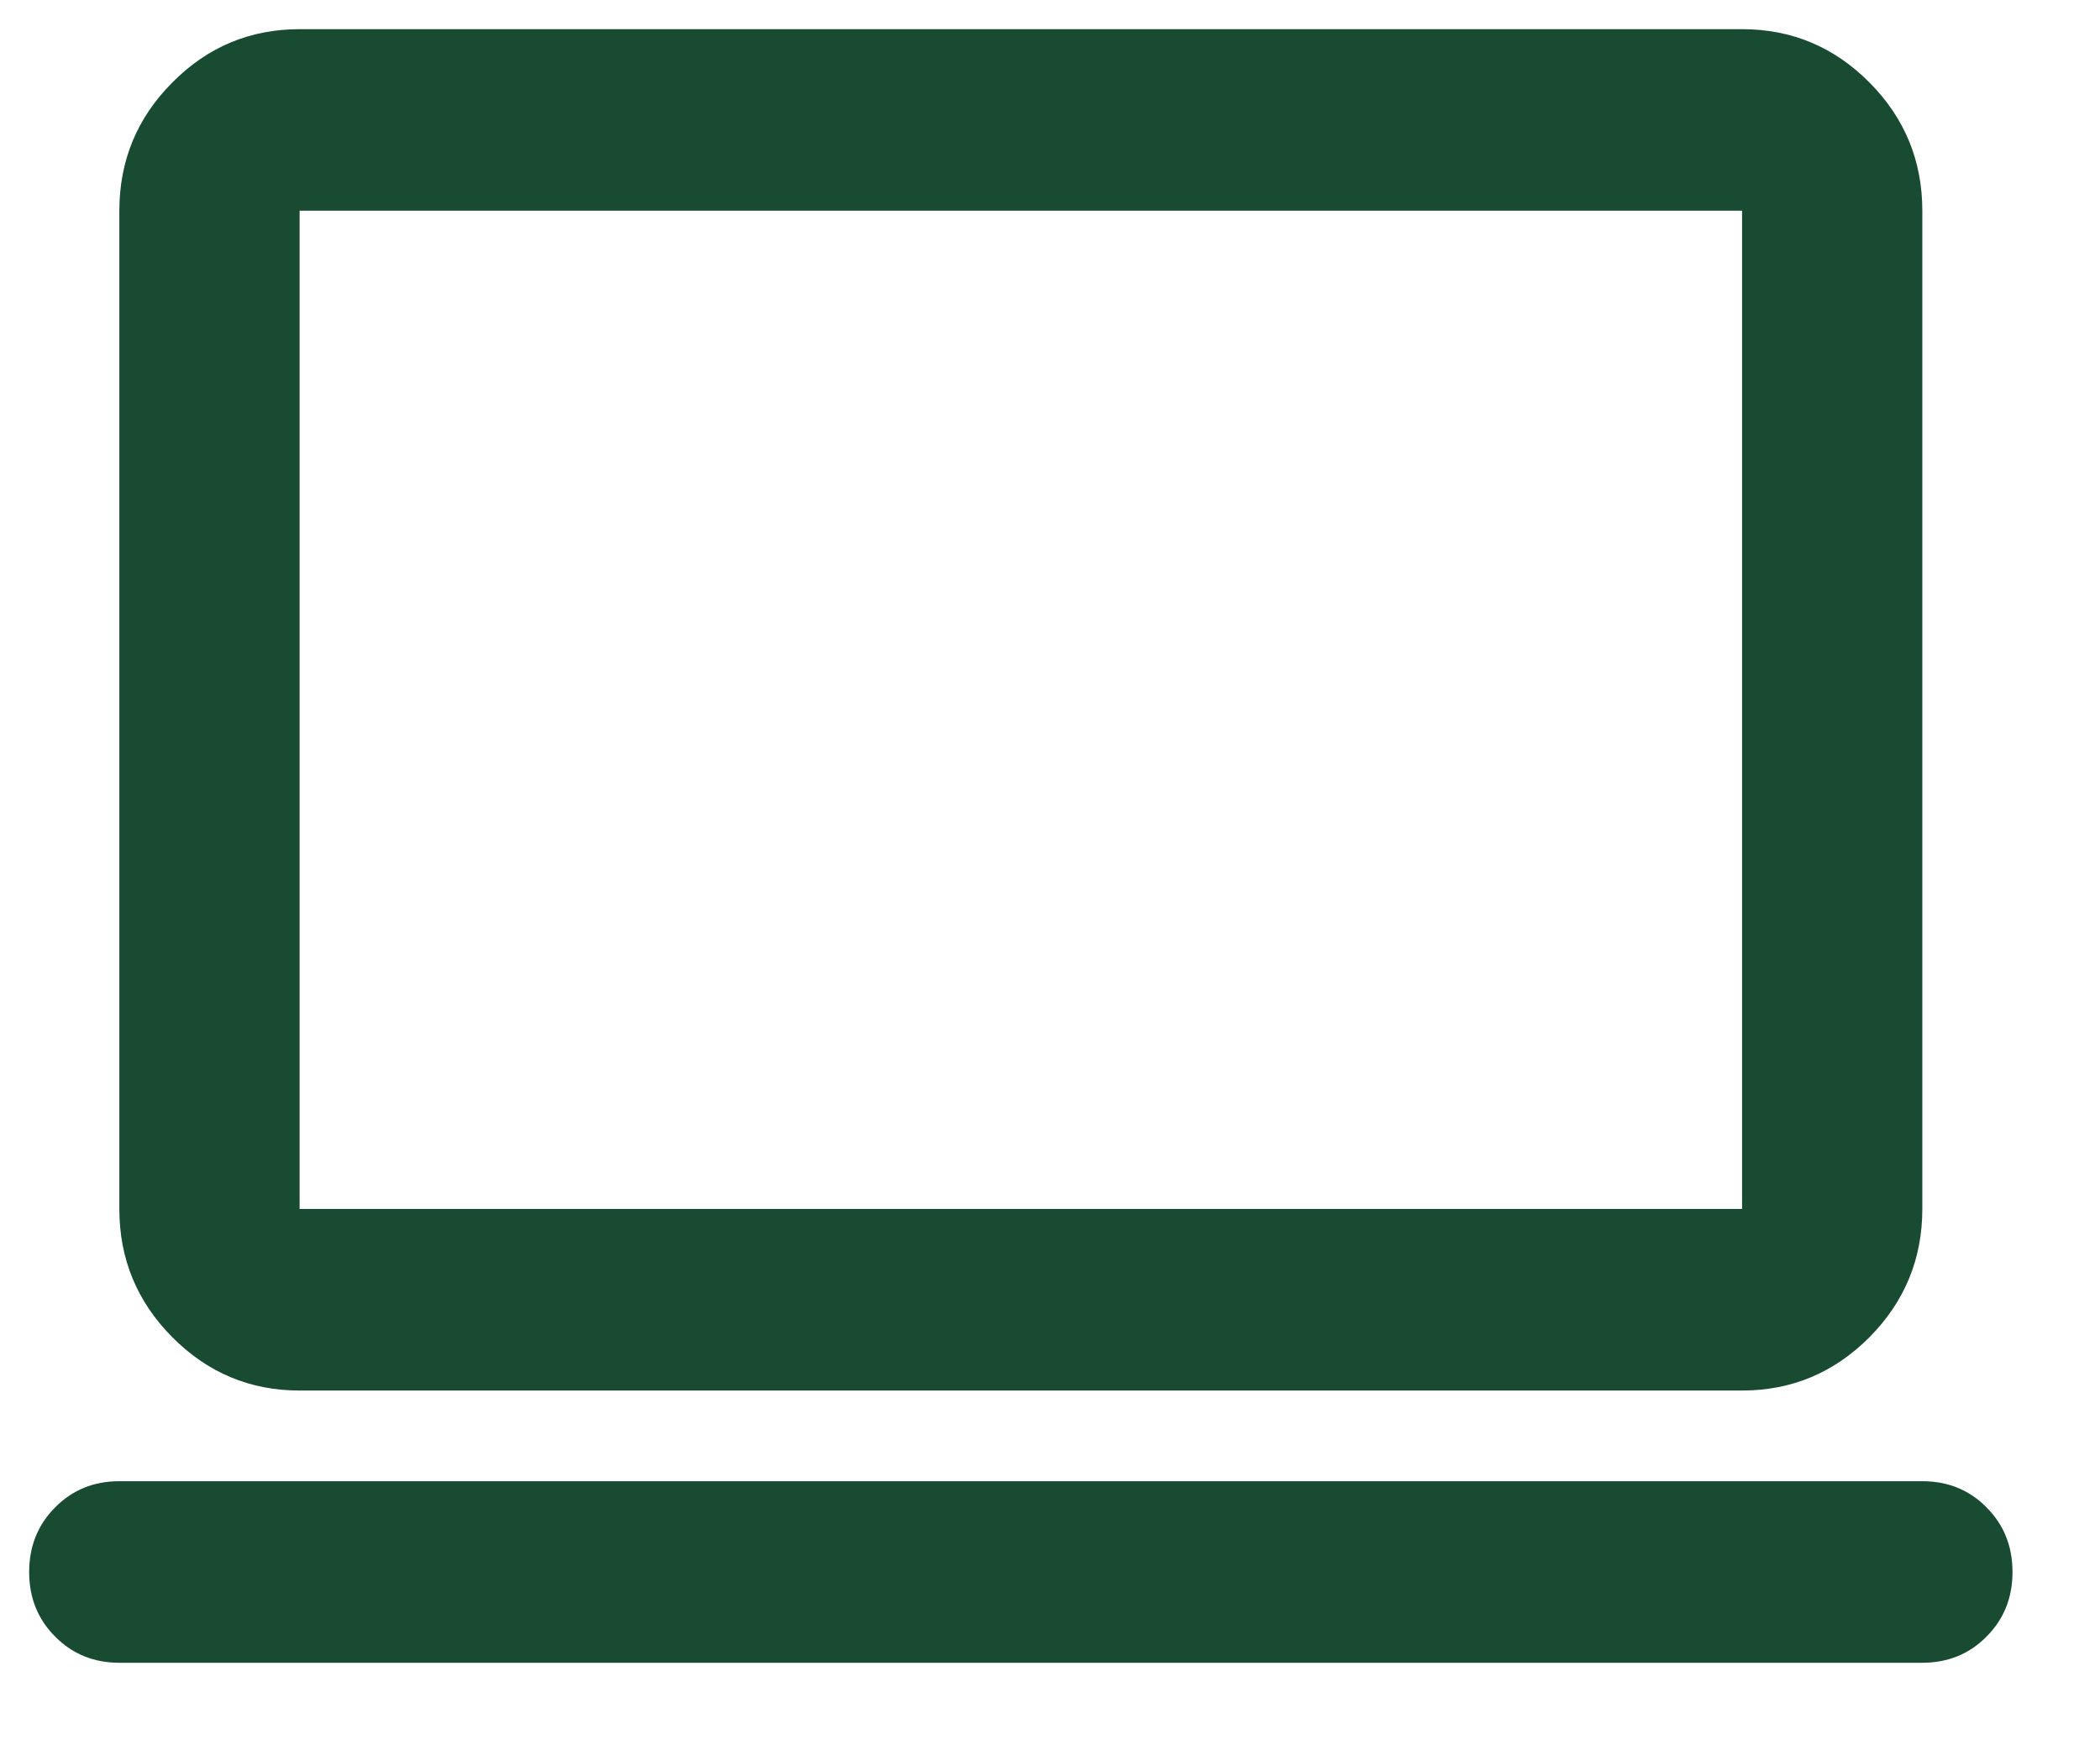 <svg width="18" height="15" viewBox="0 0 18 15" fill="none" xmlns="http://www.w3.org/2000/svg">
<path d="M1.023 14.25C0.804 14.25 0.62 14.175 0.473 14.026C0.324 13.877 0.25 13.693 0.25 13.472C0.25 13.252 0.324 13.067 0.473 12.918C0.62 12.769 0.804 12.694 1.023 12.694H16.477C16.696 12.694 16.88 12.769 17.027 12.918C17.176 13.067 17.25 13.252 17.25 13.472C17.25 13.693 17.176 13.877 17.027 14.026C16.88 14.175 16.696 14.25 16.477 14.25H1.023ZM2.568 11.917C2.143 11.917 1.779 11.764 1.477 11.46C1.174 11.155 1.023 10.789 1.023 10.361V1.806C1.023 1.378 1.174 1.011 1.477 0.707C1.779 0.402 2.143 0.25 2.568 0.25H14.932C15.357 0.25 15.721 0.402 16.024 0.707C16.326 1.011 16.477 1.378 16.477 1.806V10.361C16.477 10.789 16.326 11.155 16.024 11.46C15.721 11.764 15.357 11.917 14.932 11.917H2.568ZM2.568 10.361H14.932V1.806H2.568V10.361Z" fill="#184B31"/>
</svg>
